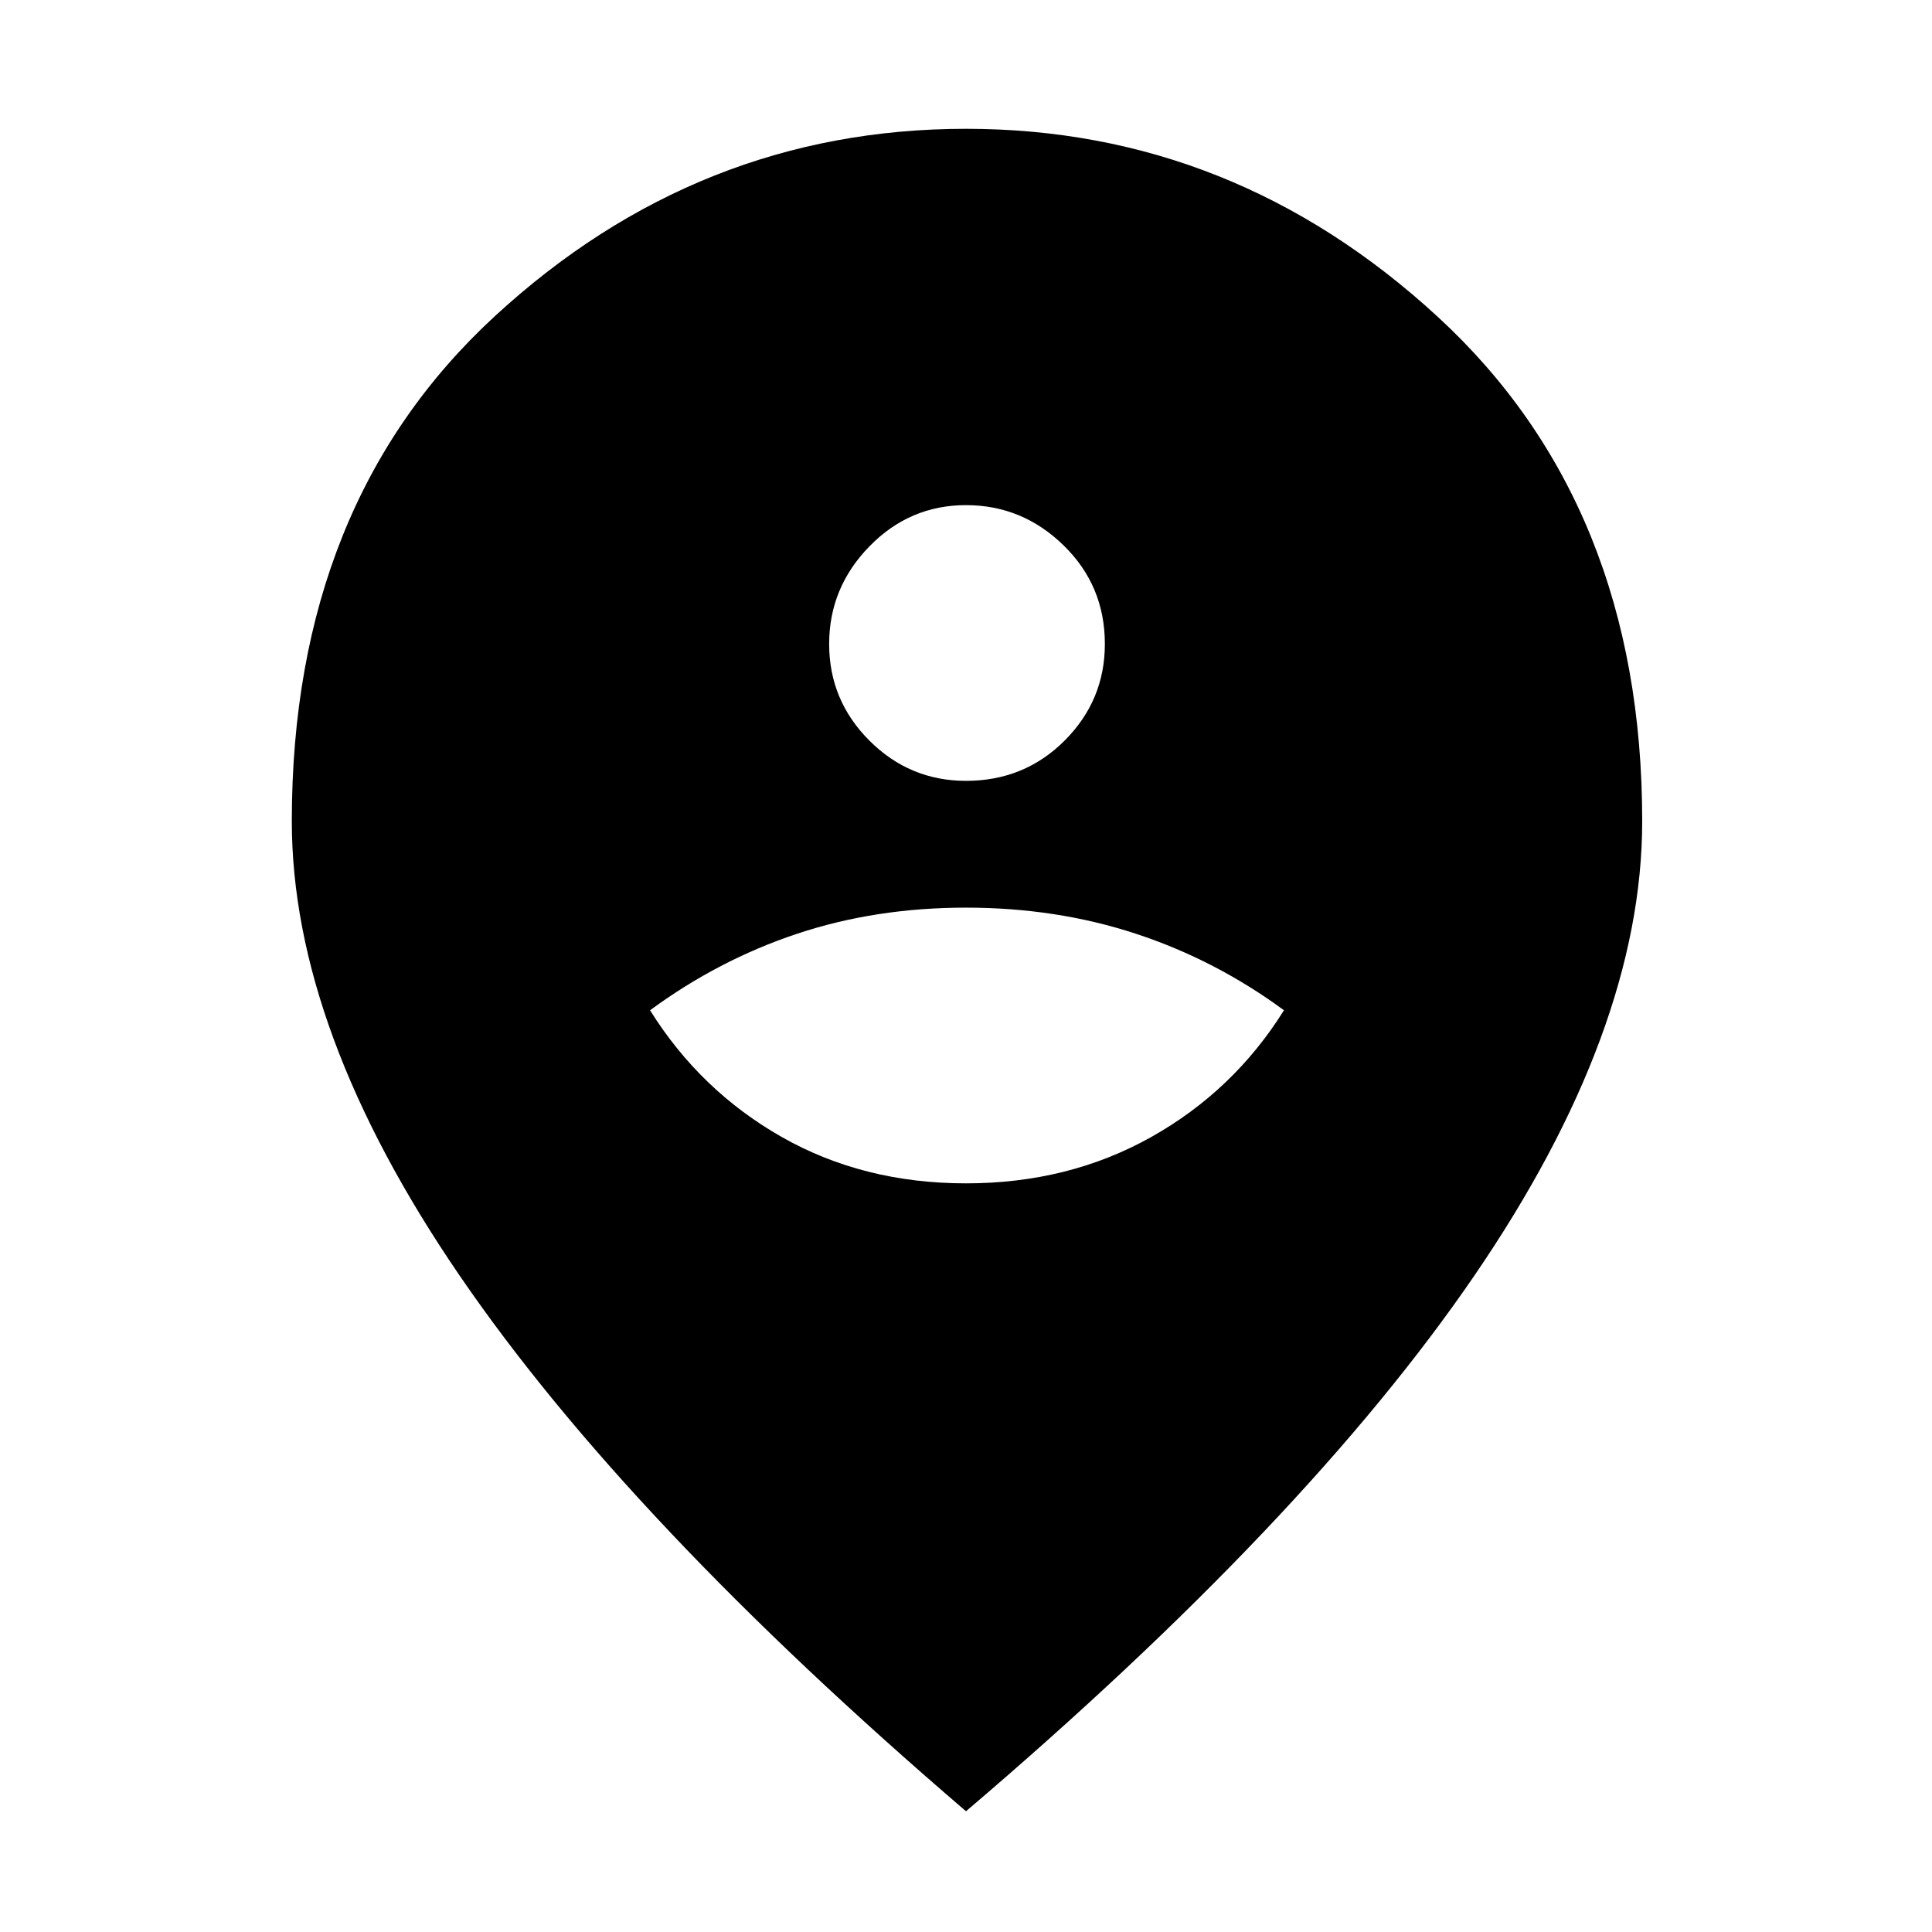 <svg xmlns="http://www.w3.org/2000/svg" height="48" width="48"><path d="M24 29.4Q26.55 29.4 28.6 28.25Q30.65 27.1 31.9 25.1Q30.2 23.85 28.225 23.2Q26.25 22.55 24 22.55Q21.75 22.55 19.8 23.2Q17.85 23.85 16.15 25.1Q17.4 27.1 19.425 28.25Q21.45 29.4 24 29.4ZM24 19.4Q25.45 19.4 26.45 18.4Q27.45 17.4 27.45 16Q27.45 14.55 26.425 13.55Q25.4 12.55 24 12.55Q22.6 12.55 21.6 13.575Q20.6 14.6 20.6 16Q20.6 17.4 21.6 18.4Q22.6 19.4 24 19.4ZM24 45Q15.6 37.8 11.425 31.7Q7.25 25.6 7.25 20.4Q7.25 12.5 12.3 7.85Q17.35 3.2 24 3.2Q30.65 3.2 35.725 7.875Q40.8 12.55 40.8 20.4Q40.8 25.6 36.625 31.7Q32.45 37.8 24 45Z"/></svg>
